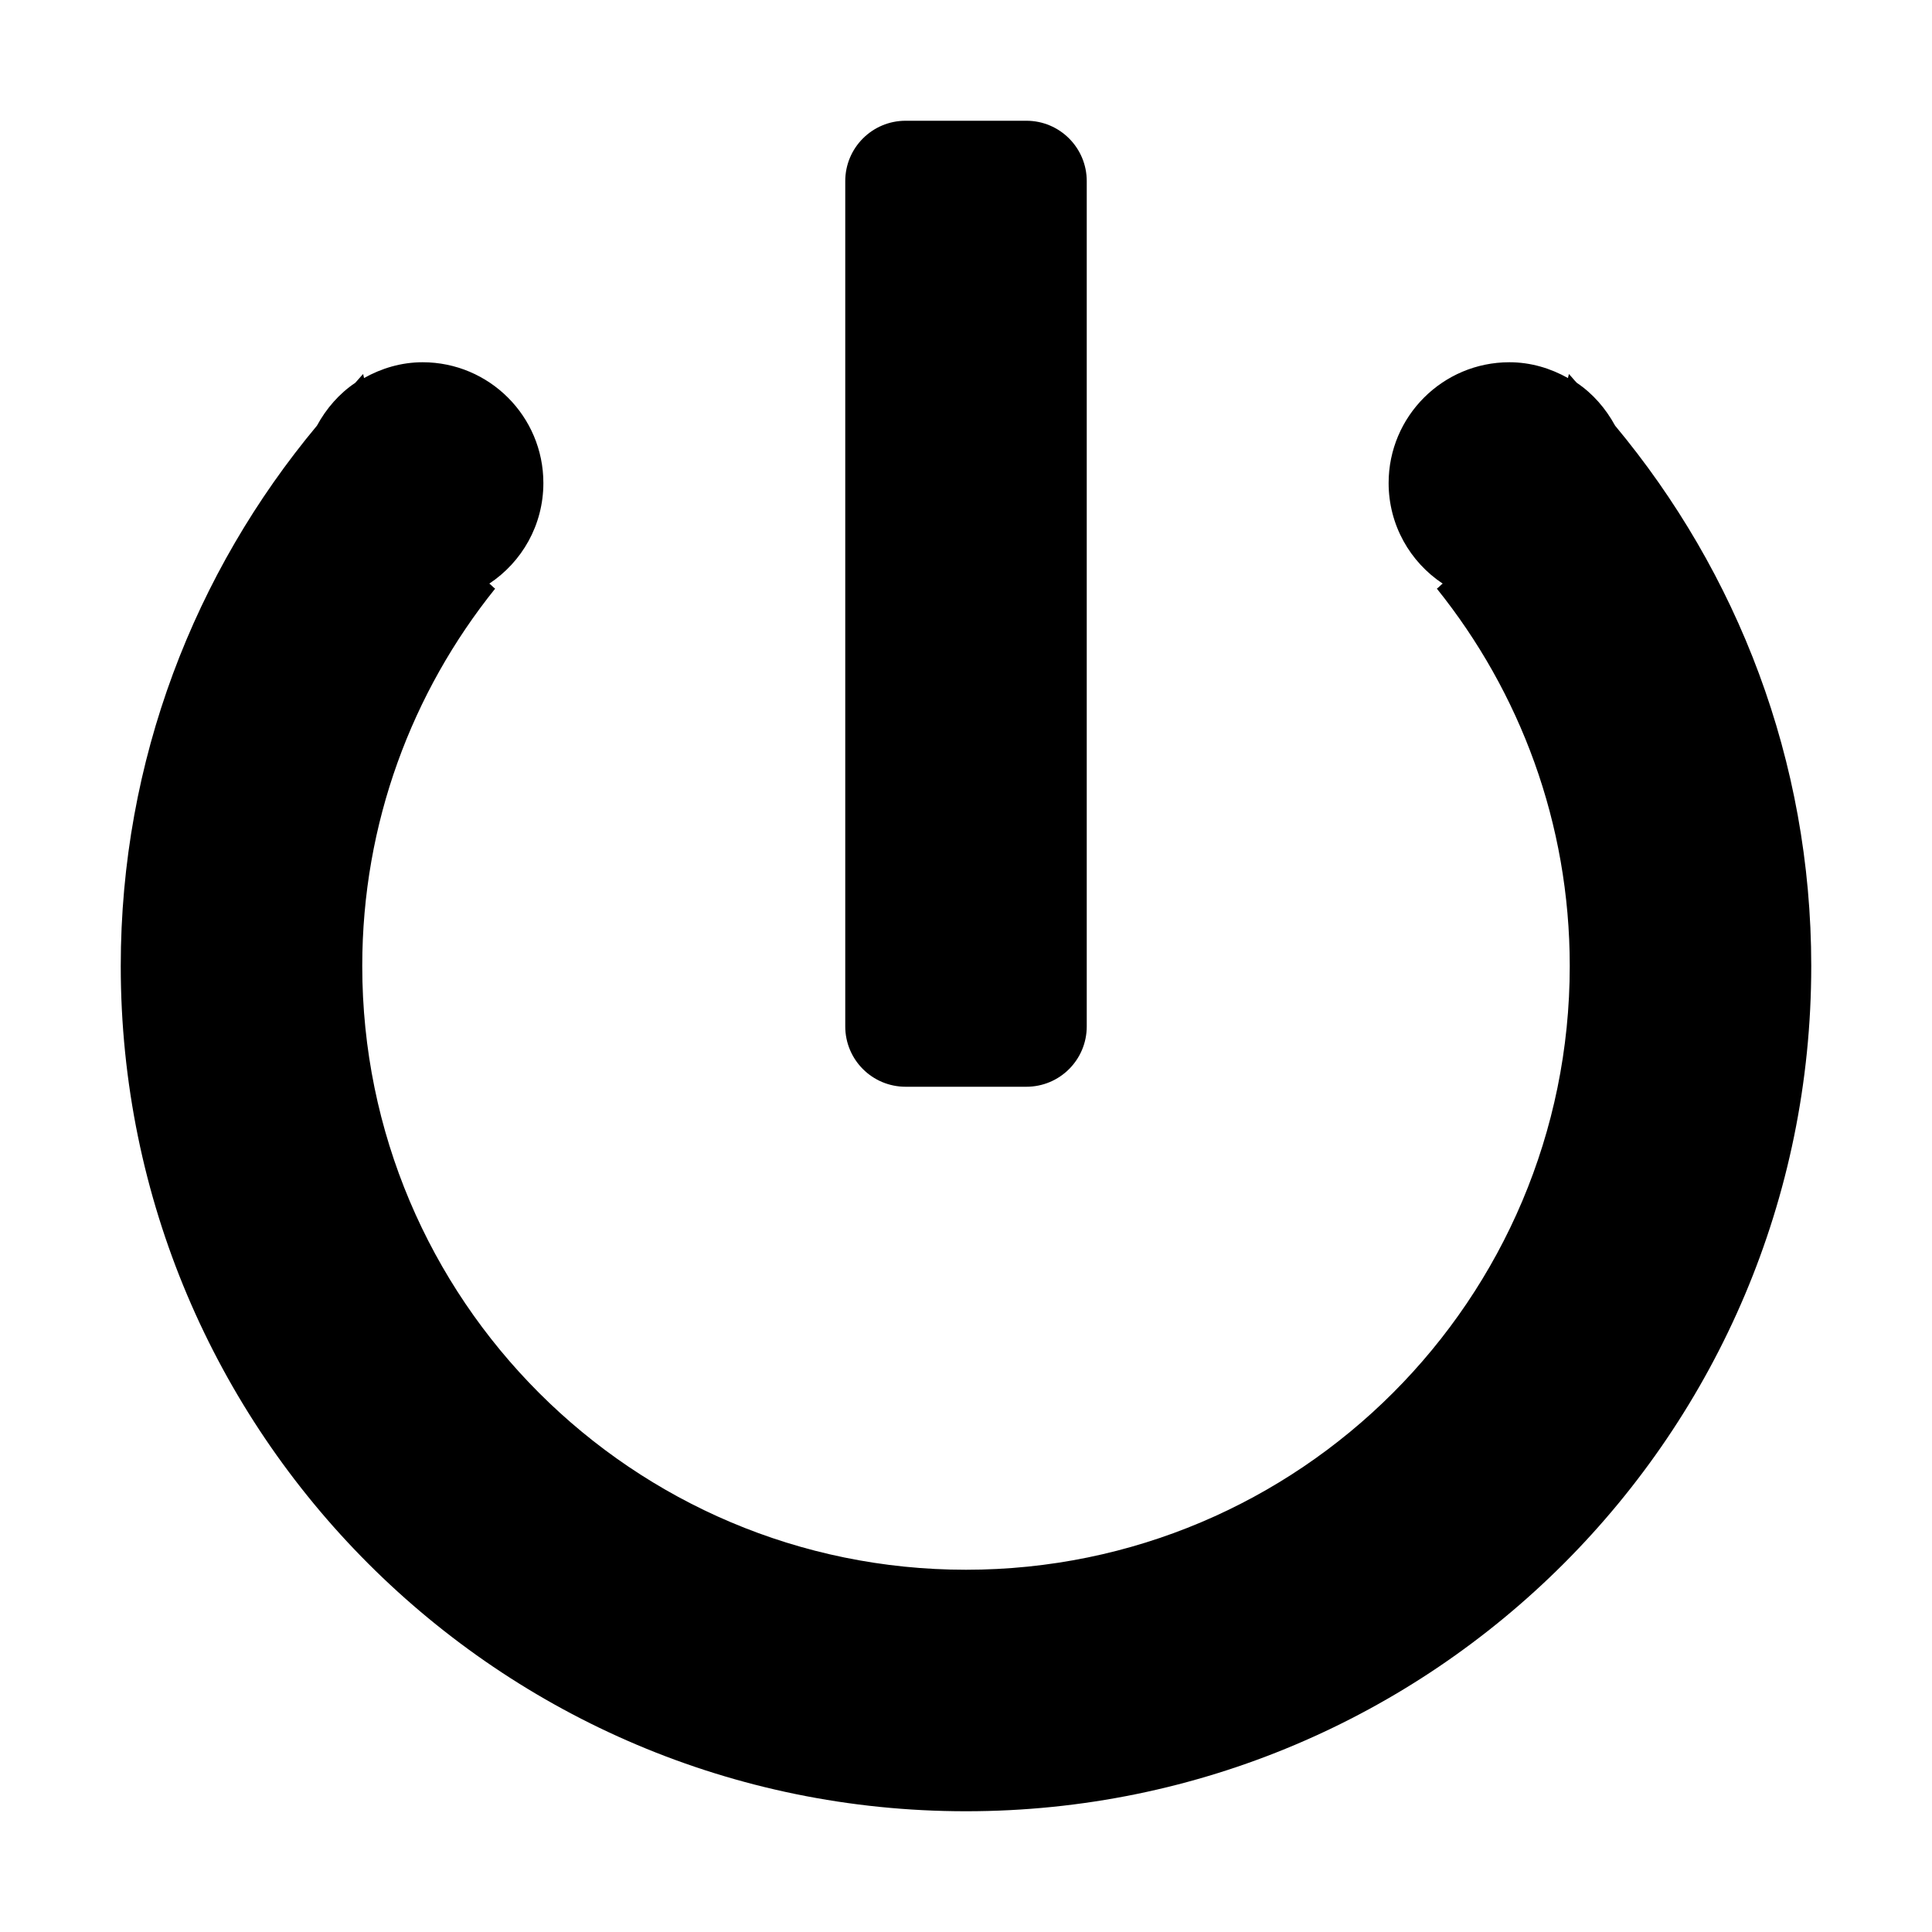 <?xml version="1.0" encoding="utf-8"?> <!-- Generator: IcoMoon.io --> <!DOCTYPE svg PUBLIC "-//W3C//DTD SVG 1.1//EN" "http://www.w3.org/Graphics/SVG/1.1/DTD/svg11.dtd"> <svg width="32" height="32" viewBox="0 0 32 32" xmlns="http://www.w3.org/2000/svg" xmlns:xlink="http://www.w3.org/1999/xlink" fill="#000000"><g><path d="M 30,16c0,7.732-6.268,14-14,14S 2,23.732, 2,16c0-3.408, 1.226-6.523, 3.25-8.95 c 0.154-0.284, 0.368-0.531, 0.635-0.71c 0.045-0.047, 0.085-0.1, 0.131-0.146c 0.001,0.023, 0.011,0.045, 0.013,0.068C 6.318,6.1, 6.646,6, 7,6 c 1.104,0, 2,0.896, 2,2c0,0.696-0.355,1.308-0.895,1.666C 8.14,9.692, 8.165,9.724, 8.201,9.75C 6.826,11.462, 6,13.633, 6,16 c0,5.523, 4.477,10, 10,10s 10-4.477, 10-10c0-2.367-0.826-4.538-2.201-6.25c 0.036-0.026, 0.062-0.058, 0.096-0.084 C 23.355,9.308, 23,8.696, 23,8c0-1.104, 0.896-2, 2-2c 0.354,0, 0.682,0.1, 0.971,0.262c 0.002-0.023, 0.012-0.045, 0.014-0.068 c 0.045,0.046, 0.085,0.099, 0.131,0.146c 0.267,0.179, 0.48,0.426, 0.635,0.71C 28.773,9.477, 30,12.592, 30,16z M 17,18l-2,0 c-0.553,0-1-0.447-1-1L 14,3 c0-0.552, 0.447-1, 1-1l 2,0 c 0.553,0, 1,0.448, 1,1l0,14 C 18,17.553, 17.553,18, 17,18z"></path></g></svg>